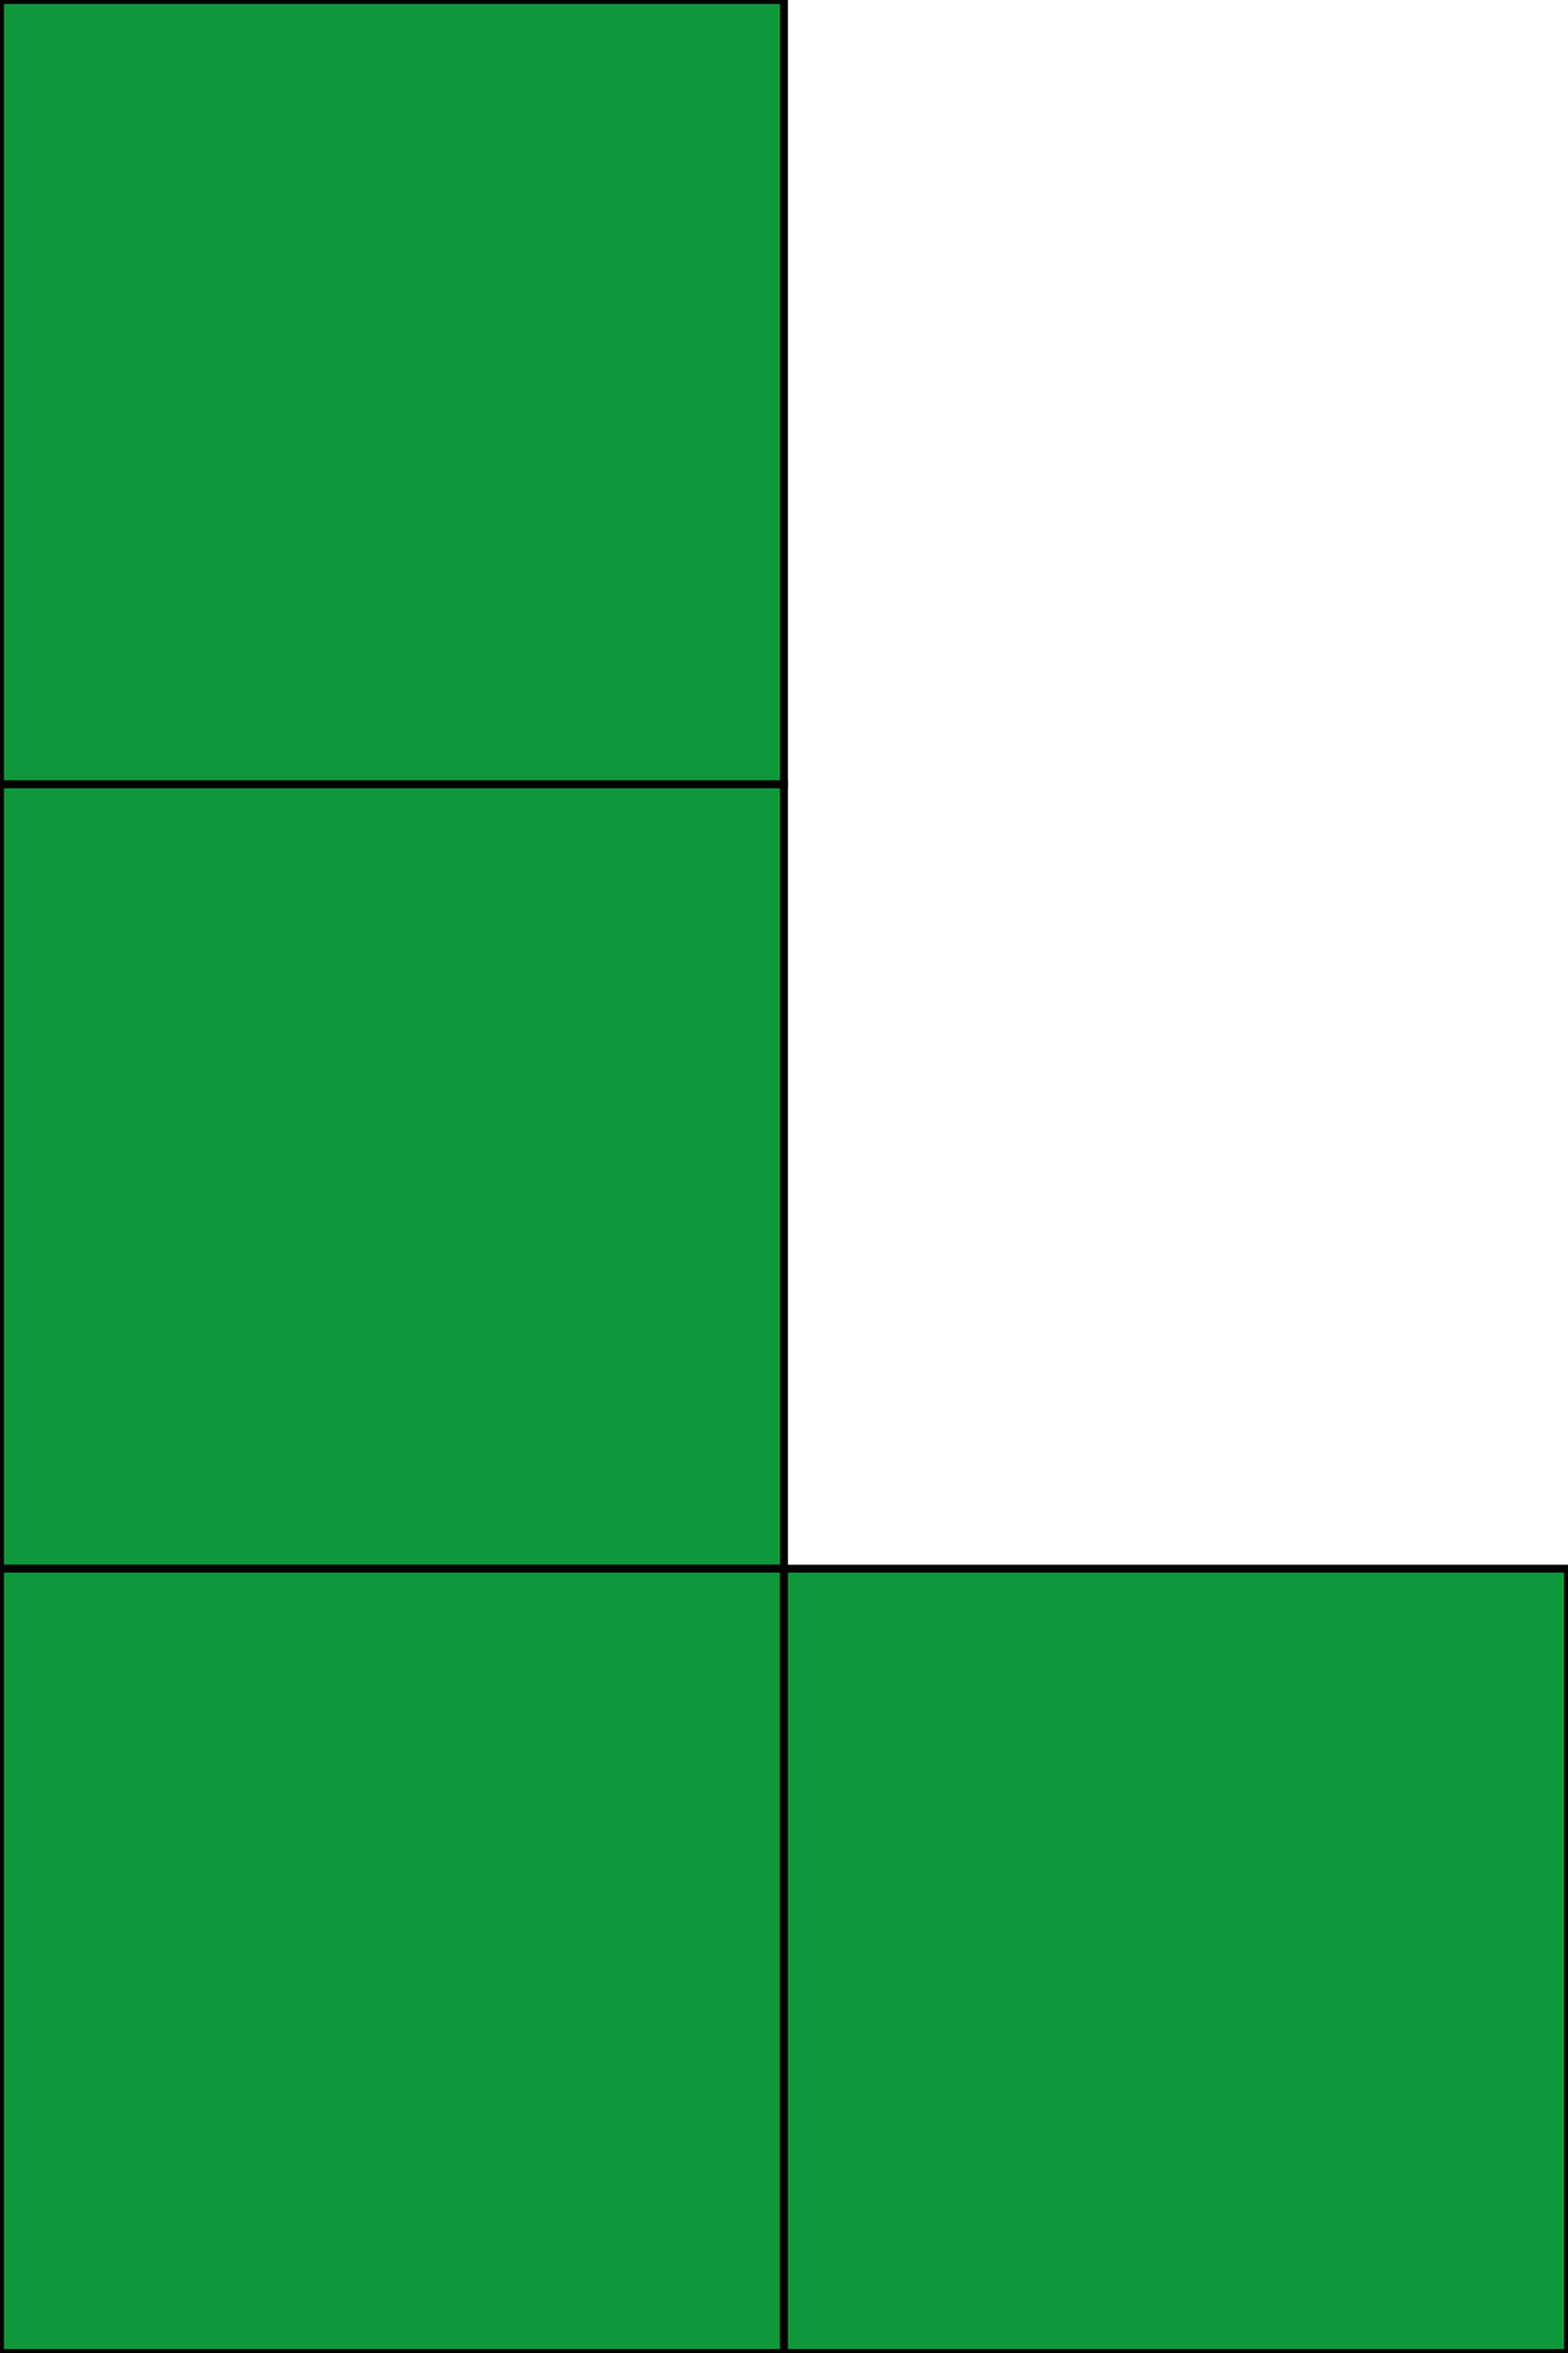 <?xml version="1.0" encoding="utf-8"?>
<svg viewBox="200 0 200 300" xmlns="http://www.w3.org/2000/svg">
  <rect x="200" width="100" height="100" style="stroke: rgb(0, 0, 0); fill: rgb(16, 152, 61);"/>
  <rect x="200" width="100" height="100" style="stroke: rgb(0, 0, 0); fill: rgb(16, 152, 61);" y="100"/>
  <rect x="200" width="100" height="100" style="stroke: rgb(0, 0, 0); fill: rgb(16, 152, 61);" y="200"/>
  <rect x="300" width="100" height="100" style="stroke: rgb(0, 0, 0); fill: rgb(16, 152, 61);" y="200"/>
</svg>